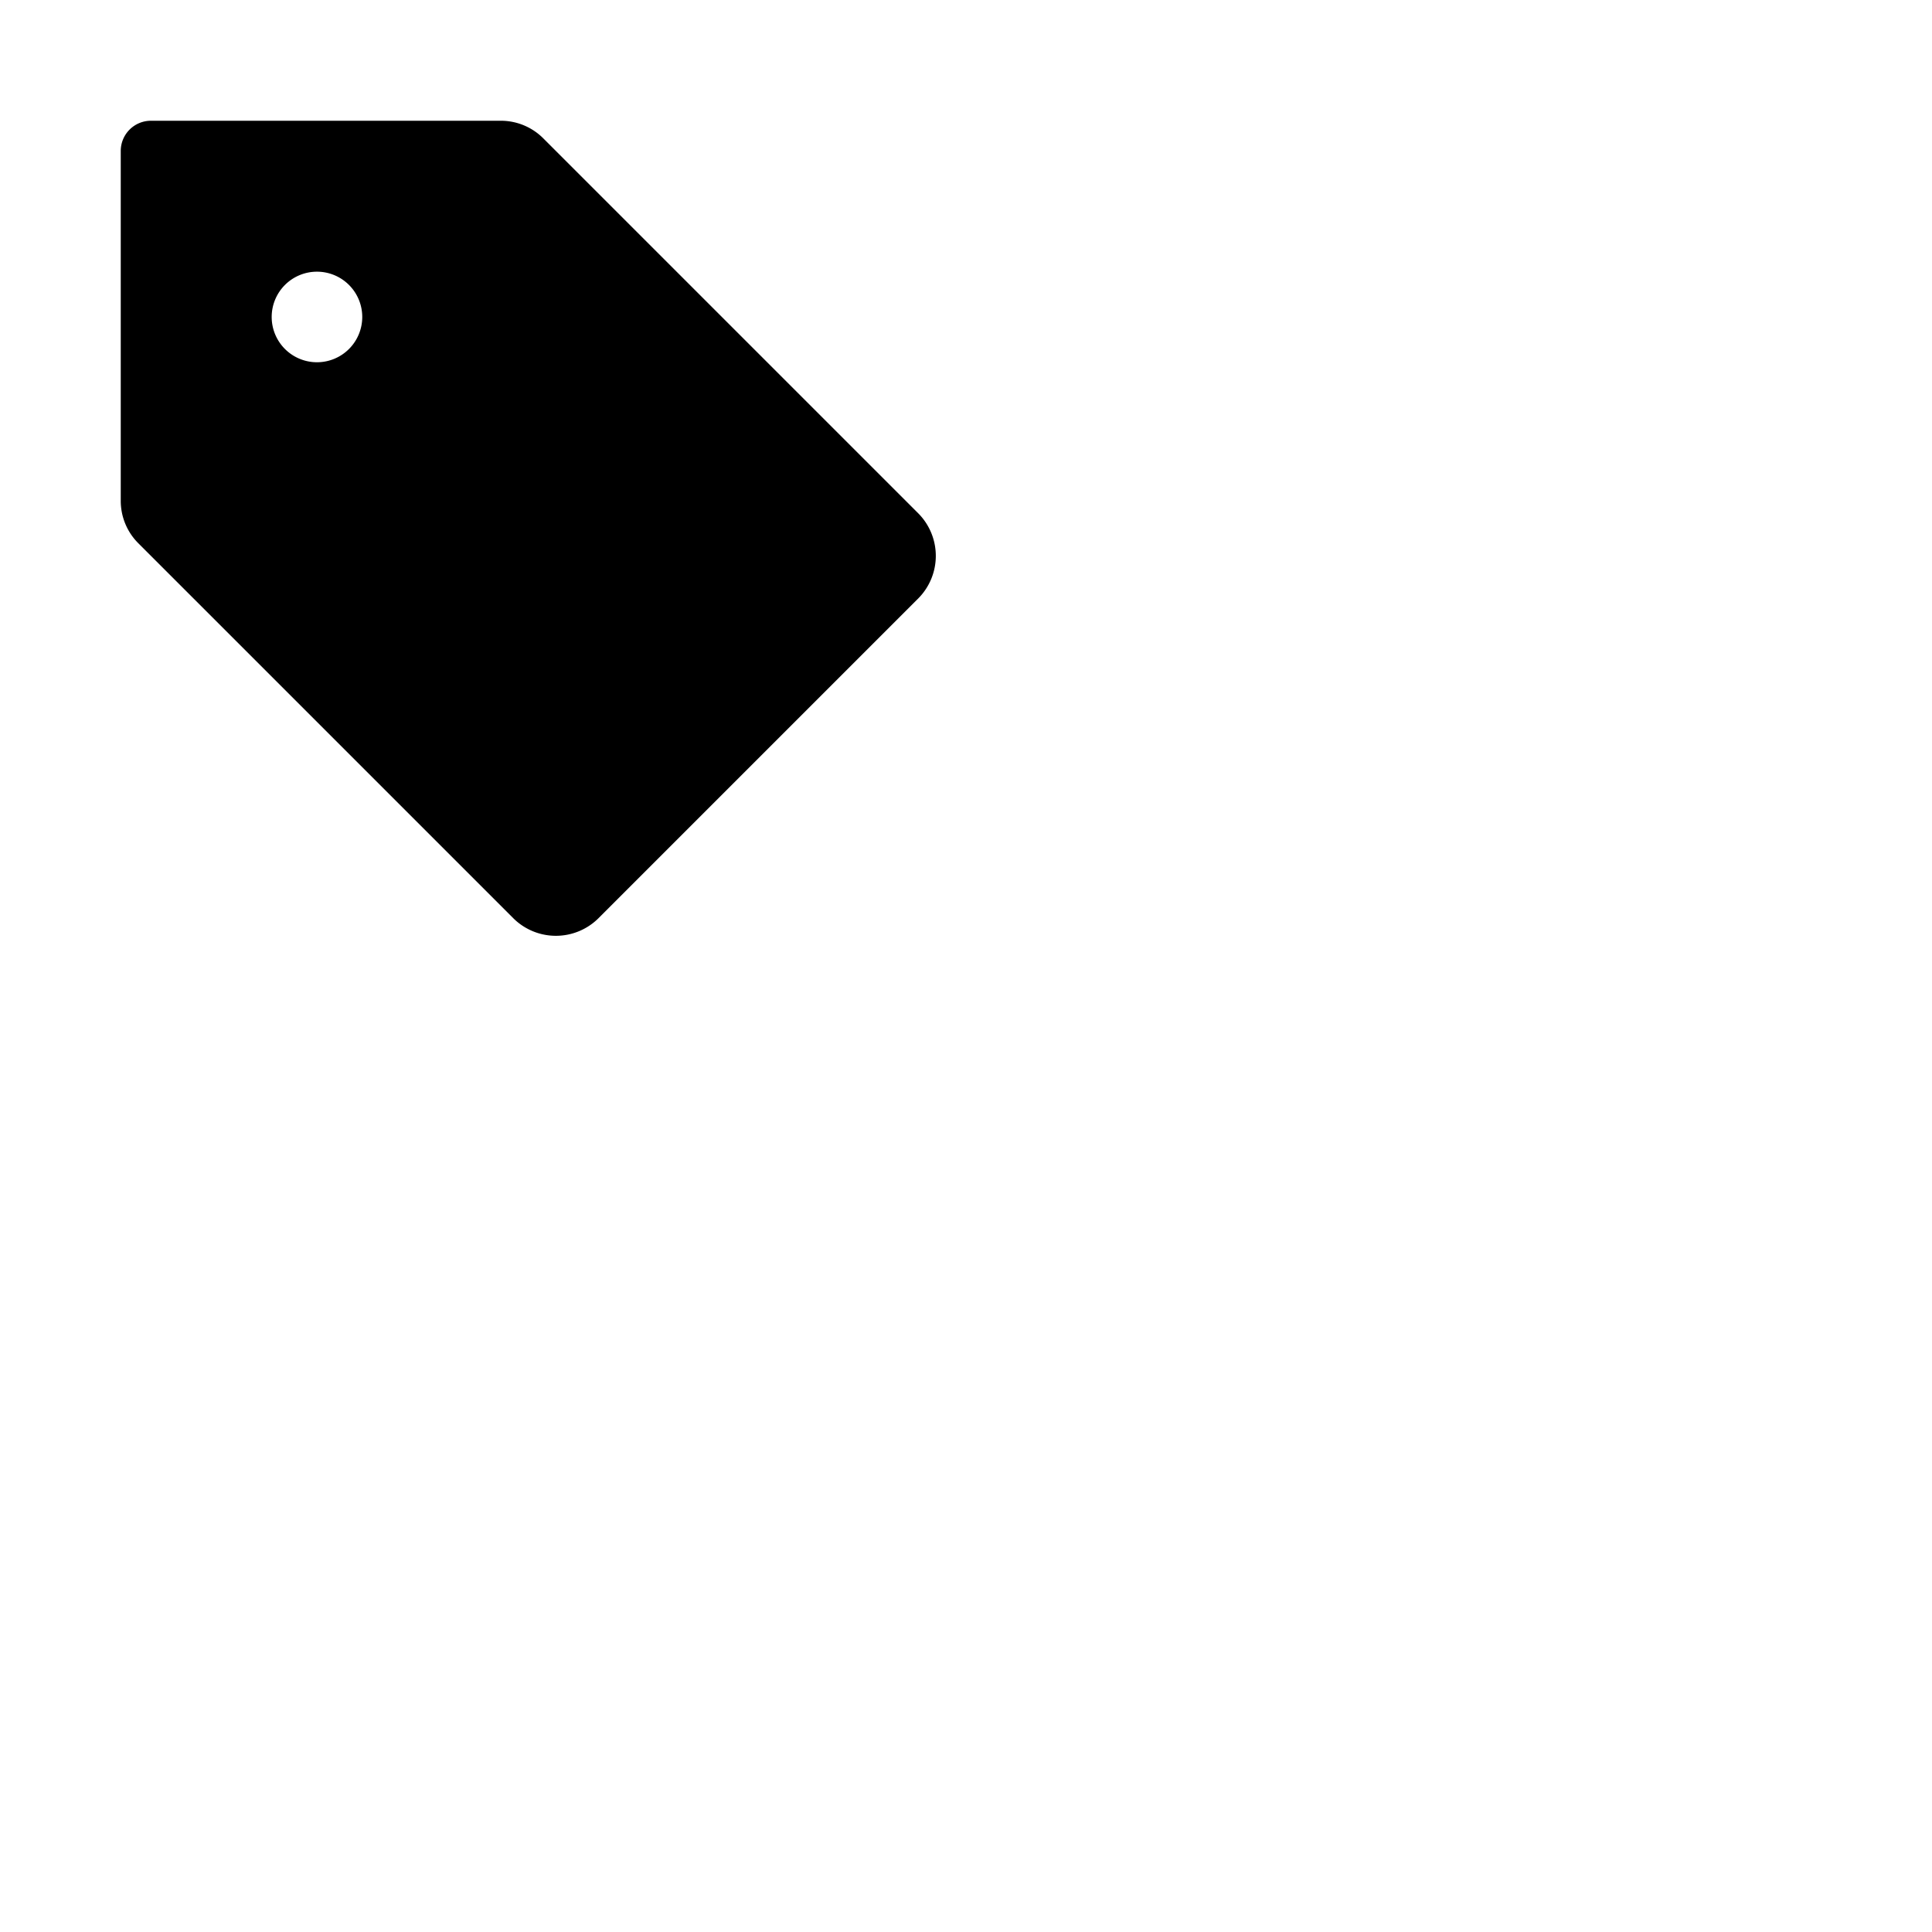 <svg xmlns="http://www.w3.org/2000/svg" version="1.1" viewBox="0 0 512 512" fill="currentColor"><path fill="currentColor" d="M243.31 136L144 36.69A15.86 15.86 0 0 0 132.69 32H40a8 8 0 0 0-8 8v92.69A15.86 15.86 0 0 0 36.69 144L136 243.31a16 16 0 0 0 22.63 0l84.68-84.68a16 16 0 0 0 0-22.63M84 96a12 12 0 1 1 12-12a12 12 0 0 1-12 12"/></svg>